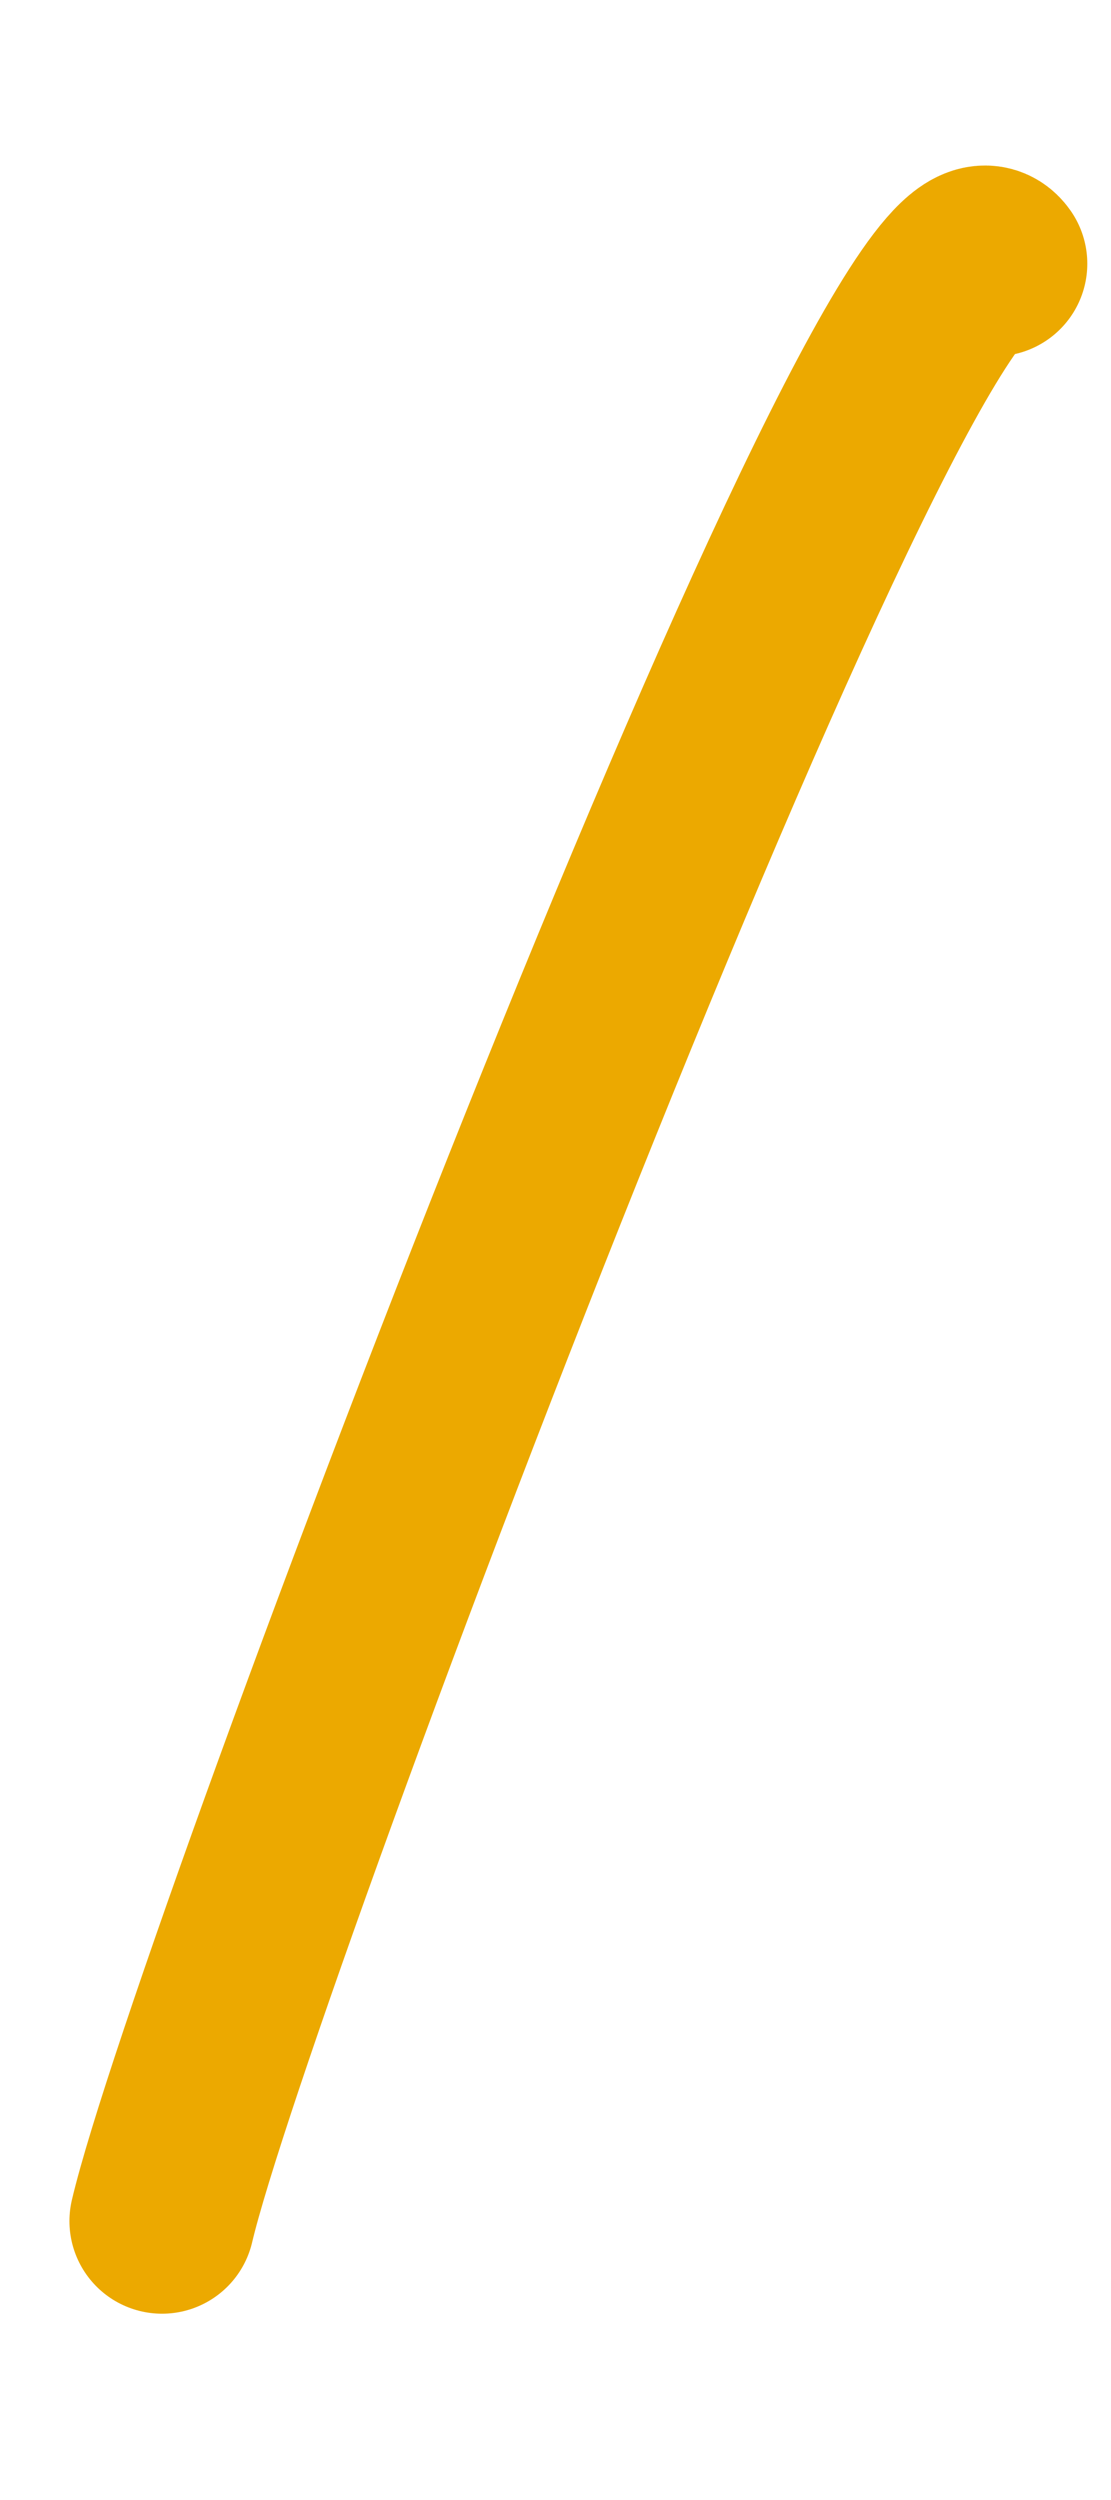 <svg width="12" height="27" viewBox="0 0 12 27" fill="none" xmlns="http://www.w3.org/2000/svg">
<path d="M1.75 23.988C2.404 21.204 9.851 1.562 10.744 2.848" stroke="#ECA900" stroke-width="2" stroke-linecap="round" stroke-linejoin="round"/>
</svg>
